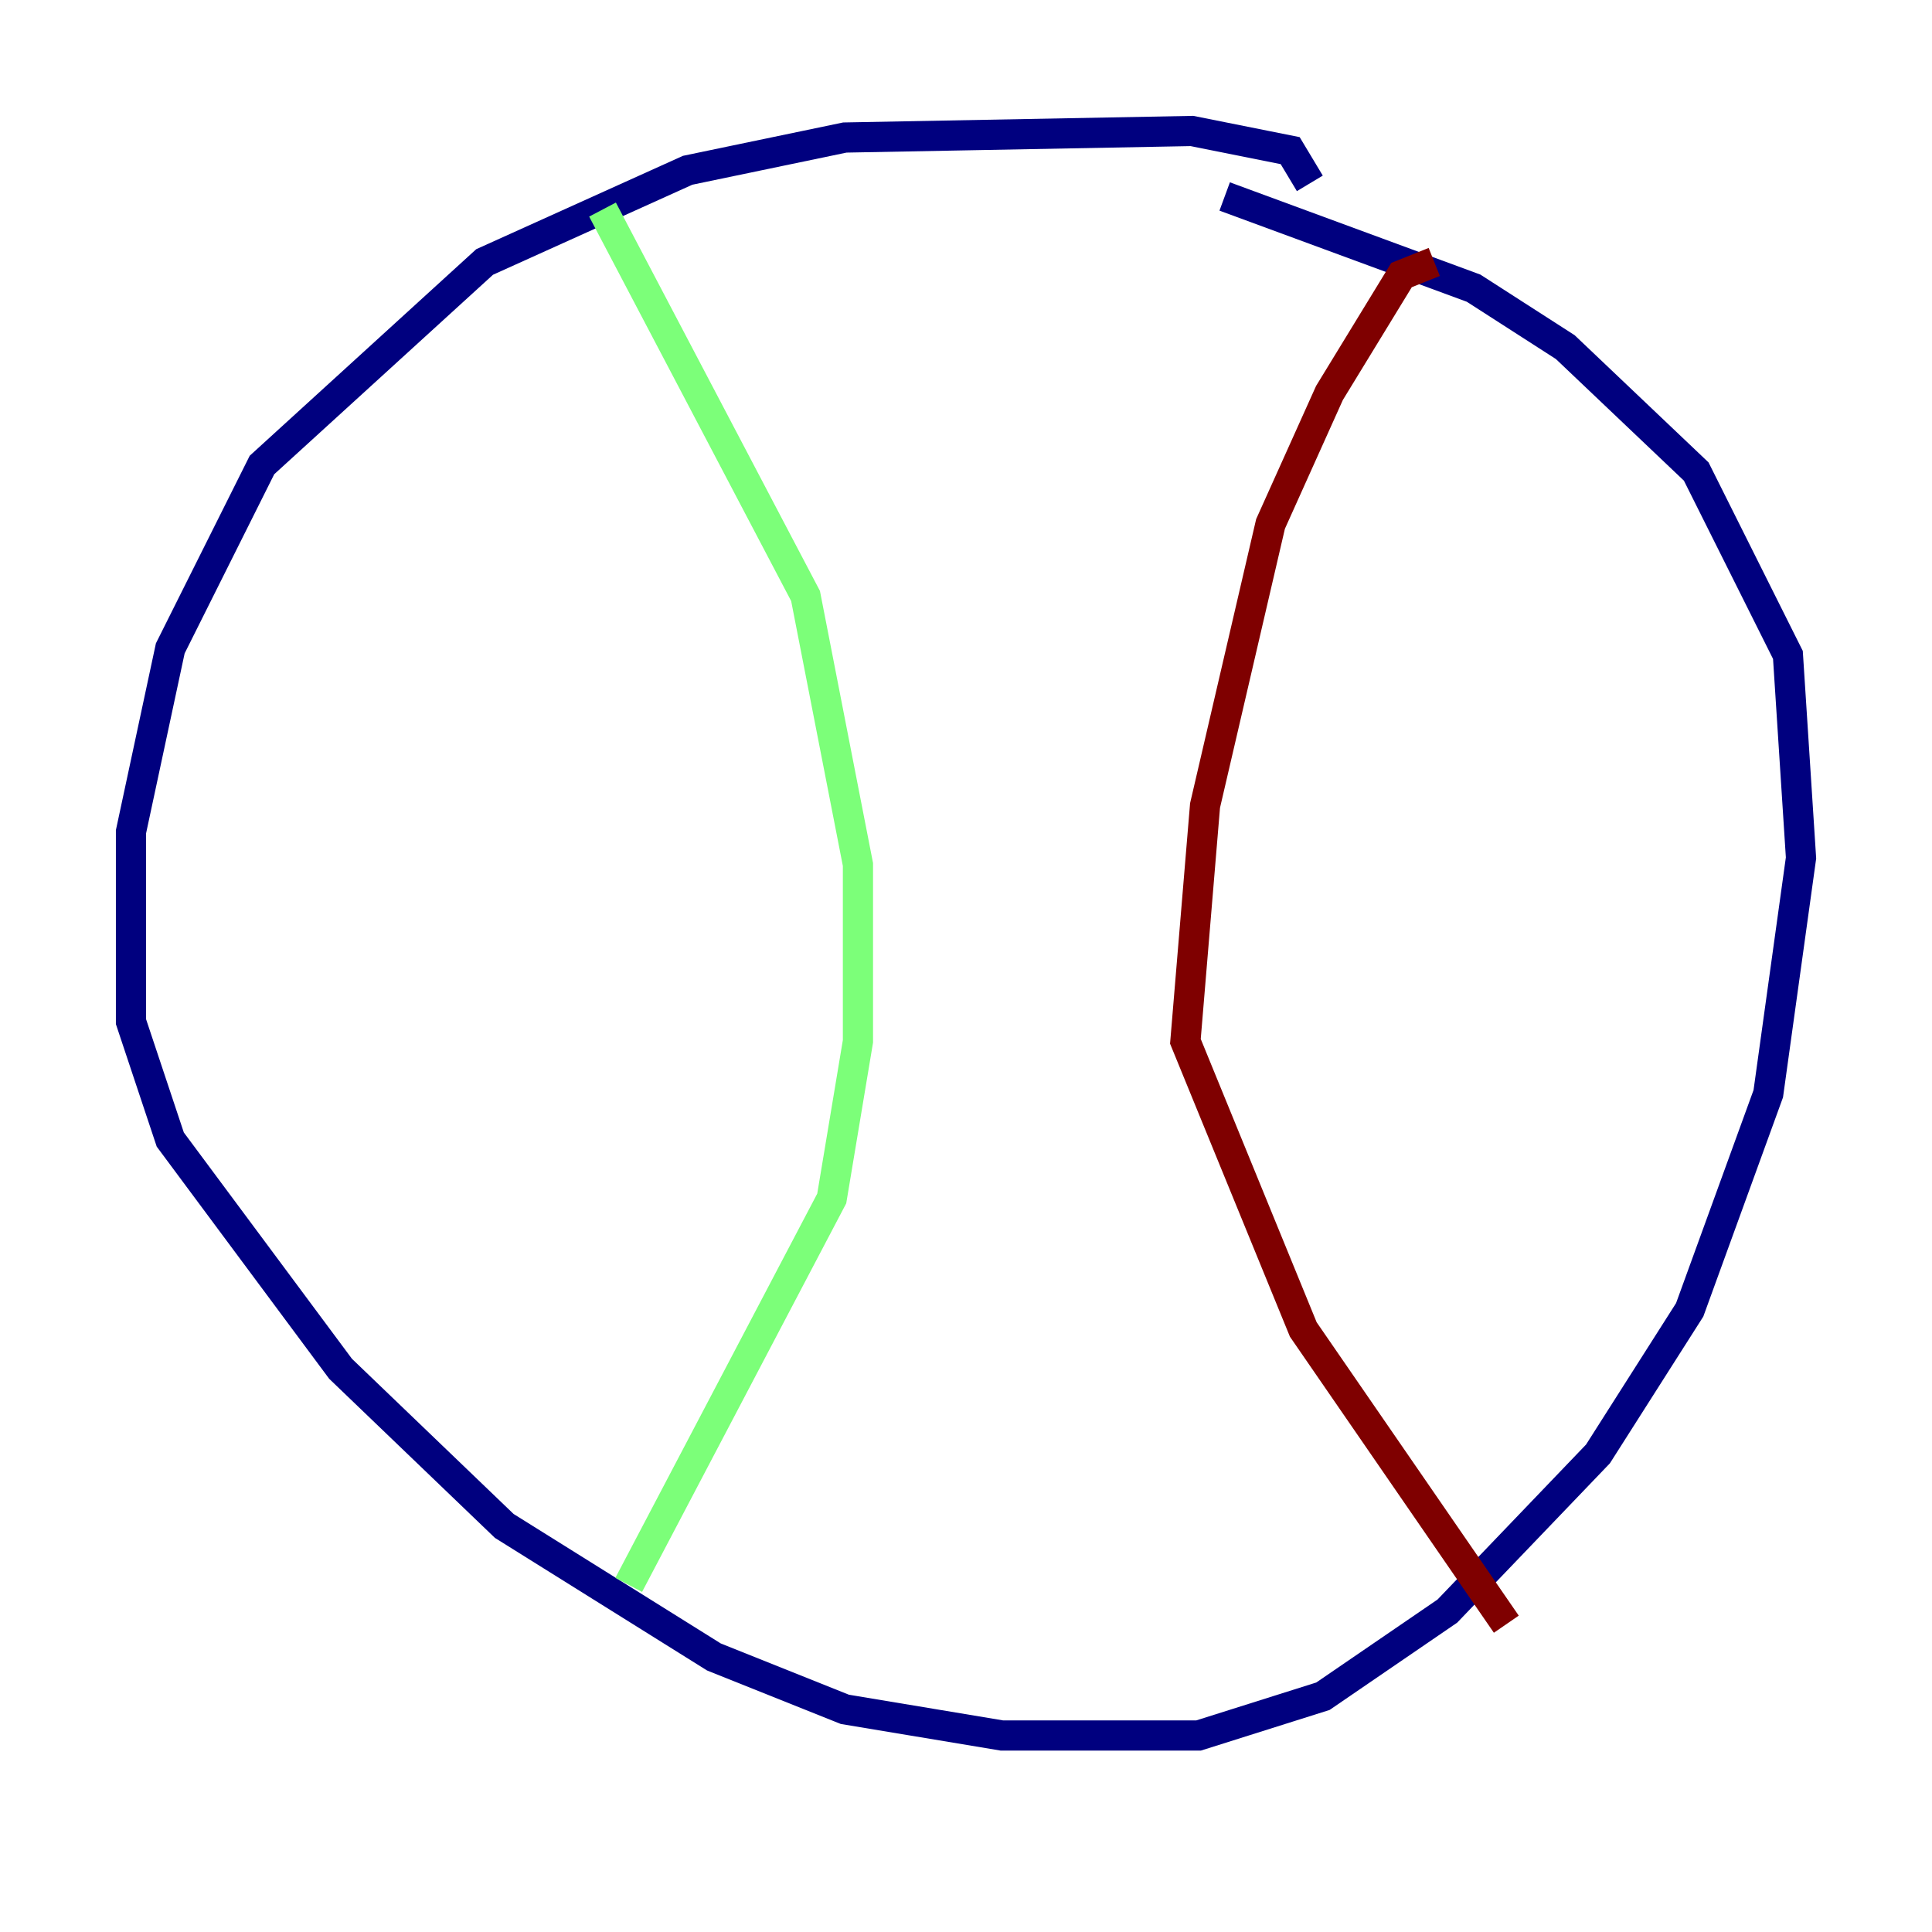 <?xml version="1.0" encoding="utf-8" ?>
<svg baseProfile="tiny" height="128" version="1.2" viewBox="0,0,128,128" width="128" xmlns="http://www.w3.org/2000/svg" xmlns:ev="http://www.w3.org/2001/xml-events" xmlns:xlink="http://www.w3.org/1999/xlink"><defs /><polyline fill="none" points="86.78,12.149 85.478,9.98 78.969,8.678 55.973,9.112 45.559,11.281 32.108,17.356 17.356,30.807 11.281,42.956 8.678,55.105 8.678,67.688 11.281,75.498 22.563,90.685 33.41,101.098 47.295,109.776 55.973,113.248 66.386,114.983 79.403,114.983 87.647,112.38 95.891,106.739 105.871,96.325 111.946,86.78 117.153,72.461 119.322,56.841 118.454,43.39 112.38,31.241 103.702,22.997 97.627,19.091 81.139,13.017" stroke="#00007f" stroke-width="2" /><polyline fill="none" points="39.919,13.885 53.37,39.485 56.841,57.275 56.841,68.99 55.105,79.403 41.654,105.003" stroke="#7cff79" stroke-width="2" /><polyline fill="none" points="95.024,17.356 92.854,18.224 88.081,26.034 84.176,34.712 79.837,53.37 78.536,68.99 86.346,88.081 99.797,107.607" stroke="#7f0000" stroke-width="2" /></svg>